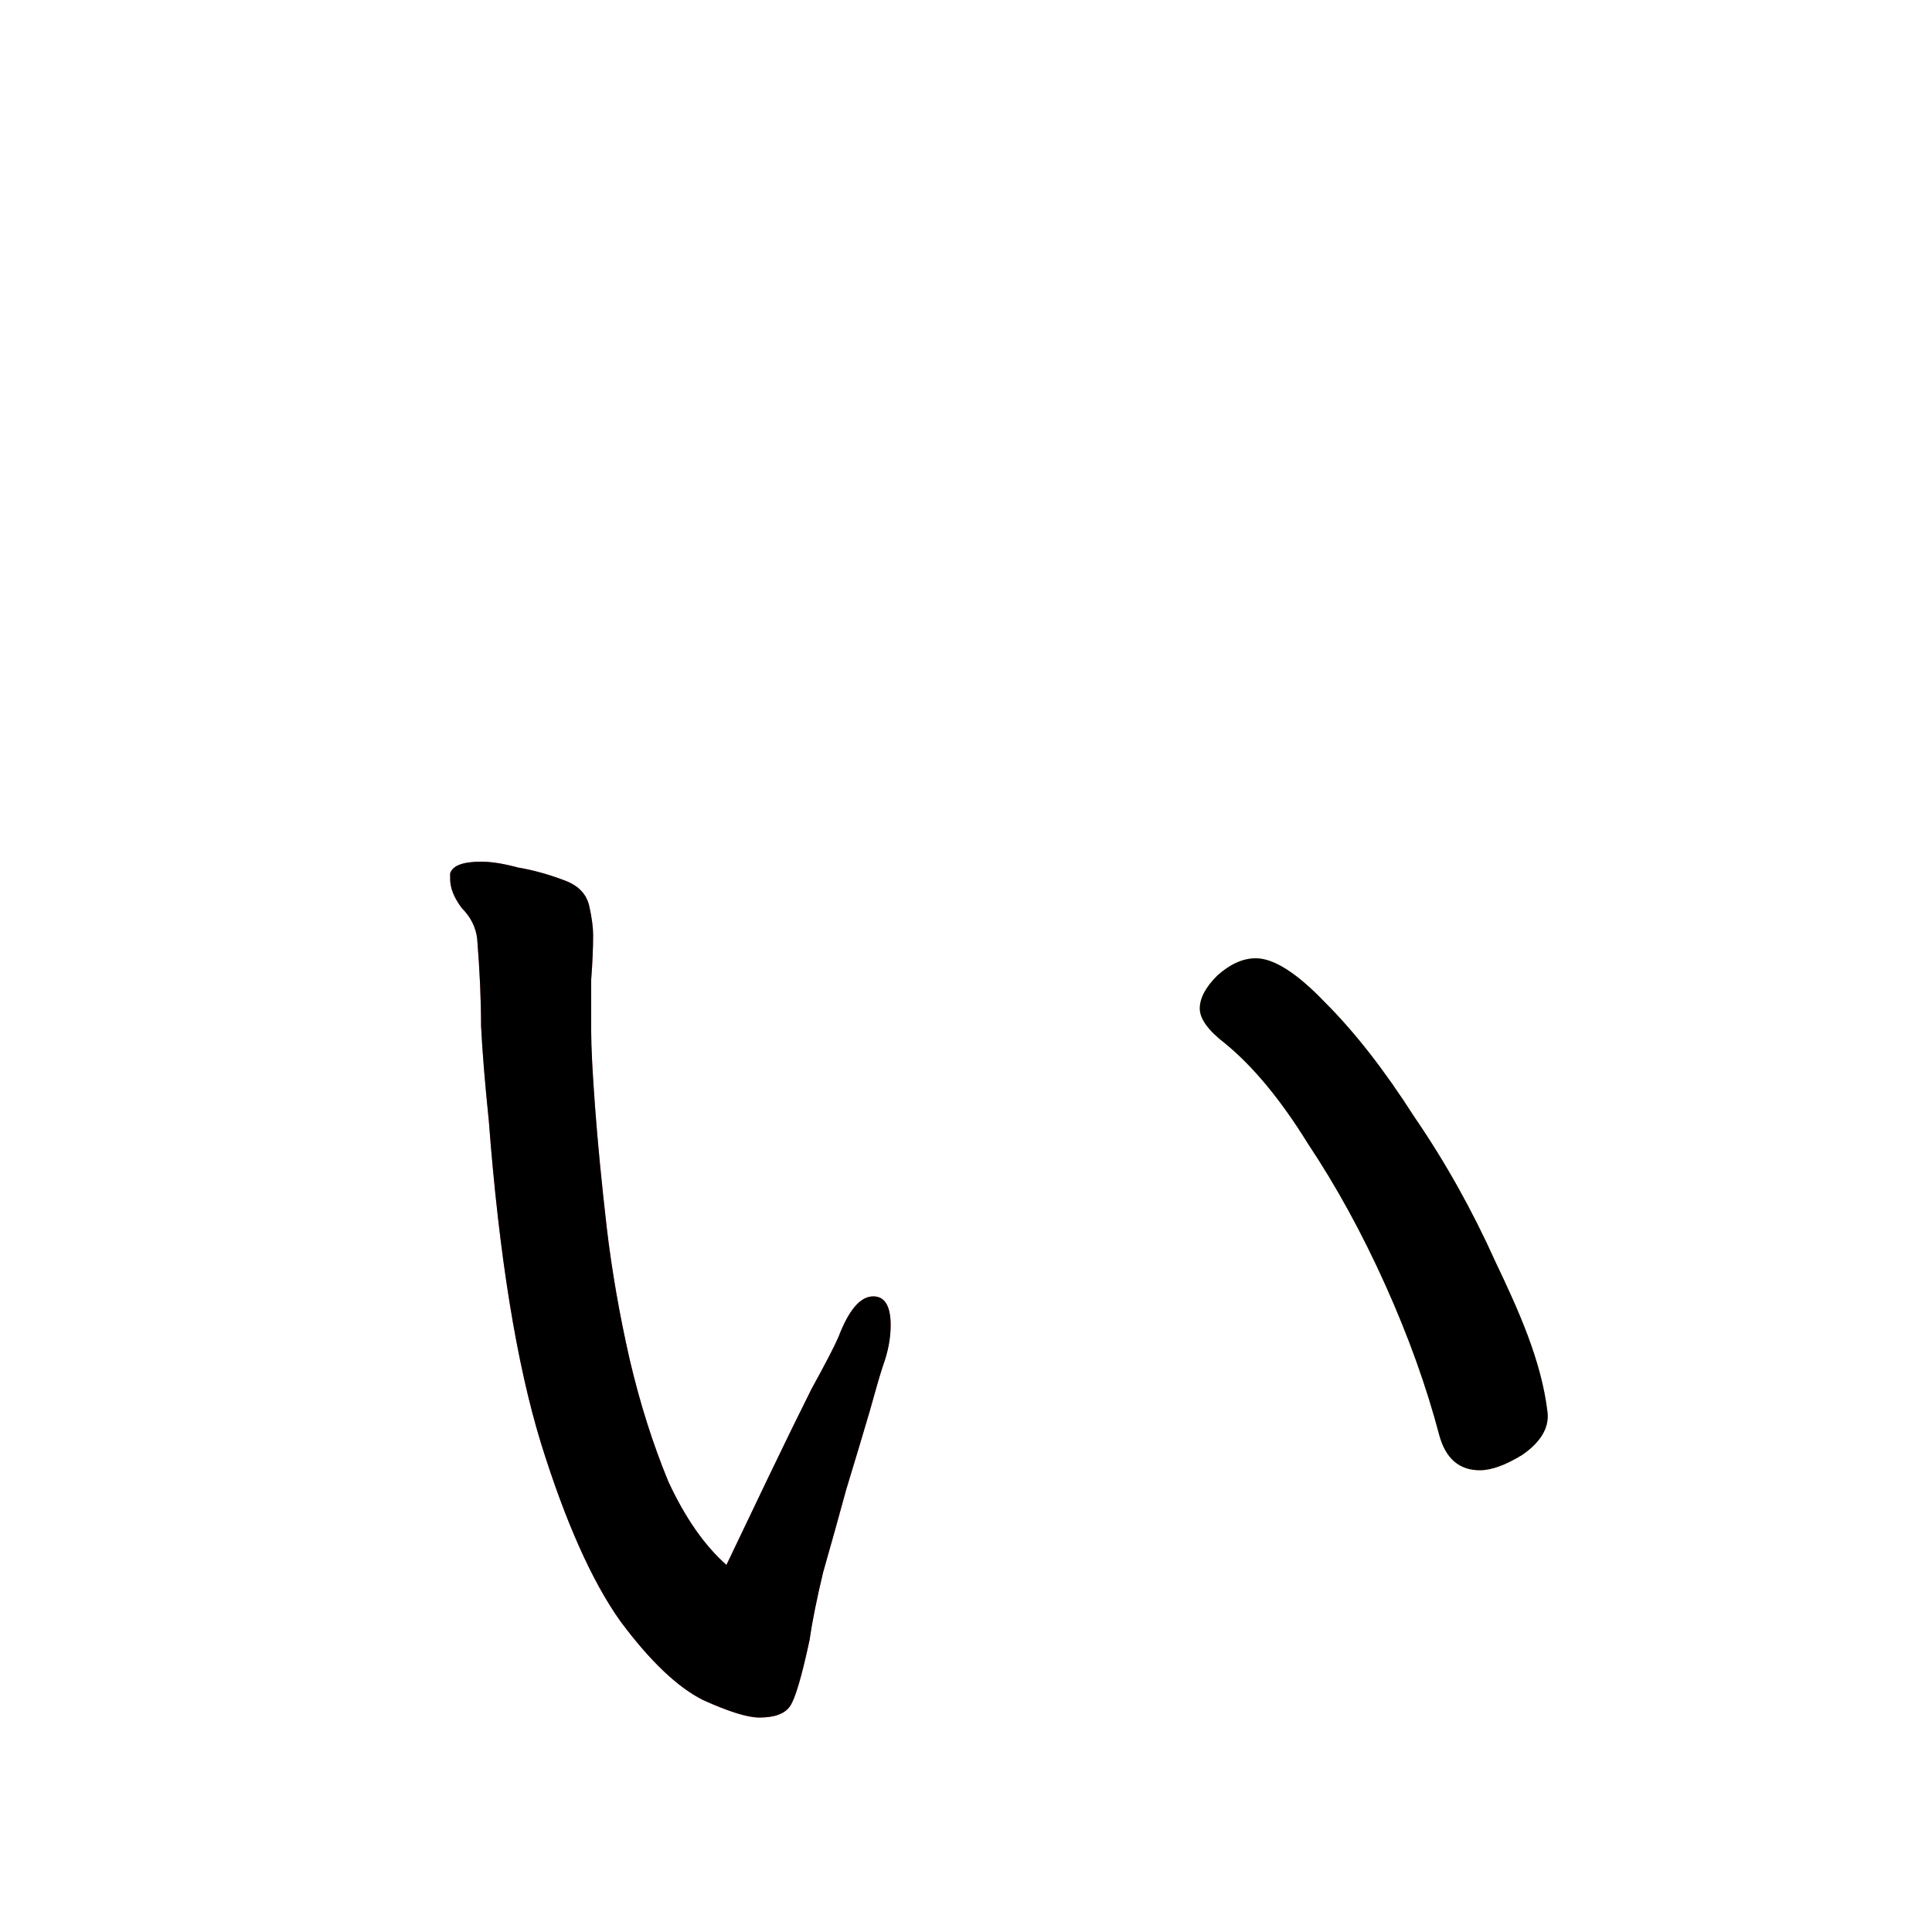 <?xml version="1.0" encoding="UTF-8" standalone="no"?>
<!-- Created with Inkscape (http://www.inkscape.org/) -->

<svg
   width="1024"
   height="1024"
   viewBox="0 0 1024 1024"
   version="2"
   id="svg82337"
   inkscape:version="1.3 (0e150ed6c4, 2023-07-21)"
   sodipodi:docname="ぃ.svg"
   xmlns:inkscape="http://www.inkscape.org/namespaces/inkscape"
   xmlns:sodipodi="http://sodipodi.sourceforge.net/DTD/sodipodi-0.dtd"
   xmlns:xlink="http://www.w3.org/1999/xlink"
   xmlns="http://www.w3.org/2000/svg"
   xmlns:svg="http://www.w3.org/2000/svg">
  <sodipodi:namedview
     id="namedview82339"
     pagecolor="#ffffff"
     bordercolor="#999999"
     borderopacity="1"
     inkscape:pageshadow="0"
     inkscape:pageopacity="0"
     inkscape:pagecheckerboard="0"
     inkscape:document-units="px"
     showgrid="false"
     units="px"
     inkscape:zoom="0.70710678"
     inkscape:cx="415.77879"
     inkscape:cy="671.04434"
     inkscape:window-width="1920"
     inkscape:window-height="1111"
     inkscape:window-x="-9"
     inkscape:window-y="-9"
     inkscape:window-maximized="1"
     inkscape:current-layer="svg82337"
     viewbox-width="10.583"
     scale-x="0.265"
     inkscape:snap-global="true"
     inkscape:snap-bbox="false"
     inkscape:snap-page="true"
     inkscape:snap-midpoints="false"
     inkscape:object-paths="false"
     inkscape:snap-others="true"
     inkscape:snap-center="true"
     inkscape:bbox-nodes="false"
     inkscape:snap-nodes="true"
     inkscape:snap-grids="false"
     inkscape:showpageshadow="0"
     inkscape:deskcolor="#d1d1d1" />
  <defs
     id="defs82334">
    <clipPath
       id="clipPath1803">
      <use
         id="clone8272"
         xlink:href="#flowRoot2" />
    </clipPath>
    <clipPath
       id="clipPath1261">
      <use
         id="clone4968"
         xlink:href="#path2" />
    </clipPath>
  </defs>
  <g
     id="g12">
    <path
       style="font-weight:600;font-size:1024px;line-height:1;font-family:'Klee One';fill:#f66d6d"
       d="m 238.592,462.848 v 3.072 q 0,7.168 6.144,15.36 7.168,7.168 8.192,16.384 2.048,25.6 2.048,46.08 1.024,20.48 4.096,50.176 8.192,107.52 27.648,171.008 19.456,62.464 41.984,94.208 23.552,31.744 44.032,41.984 20.48,9.216 29.696,9.216 12.288,0 16.384,-6.144 4.096,-6.144 10.24,-34.816 2.048,-14.336 7.168,-35.84 6.144,-21.504 12.288,-44.032 7.168,-23.552 12.288,-40.96 5.12,-18.432 7.168,-24.576 4.096,-11.264 4.096,-21.504 0,-15.36 -9.216,-15.36 -10.24,0 -18.432,21.504 -3.072,7.168 -14.336,27.648 -10.24,20.48 -22.528,46.08 -12.288,25.6 -22.528,47.104 -17.408,-15.36 -30.72,-44.032 -12.288,-29.696 -20.48,-64.512 -8.192,-35.84 -12.288,-70.656 -4.096,-35.84 -6.144,-63.488 -2.048,-27.648 -2.048,-39.936 0,-14.336 0,-27.648 1.024,-13.312 1.024,-23.552 0,-6.144 -2.048,-15.36 -2.048,-9.216 -12.288,-13.312 -13.312,-5.12 -25.6,-7.168 -11.264,-3.072 -19.456,-3.072 -14.336,0 -16.384,6.144 z"
       id="flowRoot2" />
    <path
       style="font-weight:600;font-size:1024px;line-height:1;font-family:'Klee One';fill:#f5d36c"
       d="m 820.224,748.544 c -3.228,-27.601 -15.653,-54.677 -27.648,-79.872 -12.288,-27.307 -26.624,-52.907 -43.008,-76.8 -15.701,-24.576 -31.403,-44.715 -47.104,-60.416 -15.019,-15.701 -27.307,-23.552 -36.864,-23.552 -6.827,0 -13.653,3.072 -20.48,9.216 -6.144,6.144 -9.216,11.947 -9.216,17.408 0,5.461 4.437,11.605 13.312,18.432 15.019,12.288 29.696,30.037 44.032,53.248 15.019,22.528 28.672,47.445 40.96,74.752 12.288,27.307 21.845,53.931 28.672,79.872 3.413,12.288 10.581,18.432 21.504,18.432 6.144,0 13.653,-2.731 22.528,-8.192 8.875,-6.144 14.343,-13.713 13.312,-22.528 z"
       id="path2"
       sodipodi:nodetypes="scccscsccscscs" />
  </g>
  <g
     id="g13">
    <path
       style="font-variation-settings:normal;opacity:1;vector-effect:none;fill:none;fill-opacity:1;stroke:#000000;stroke-width:128;stroke-linecap:round;stroke-linejoin:miter;stroke-miterlimit:4;stroke-dasharray:none;stroke-dashoffset:0;stroke-opacity:1;-inkscape-stroke:none;stop-color:#000000;stop-opacity:1"
       d="m 246.78,391.737 c 0,0 24.773,464.761 116.794,508.94 l 78.609,-155.662"
       id="path12"
       sodipodi:nodetypes="ccc"
       clip-path="url(#clipPath1803)" />
    <path
       style="font-variation-settings:normal;opacity:1;vector-effect:none;fill:none;fill-opacity:1;stroke:#000000;stroke-width:128;stroke-linecap:round;stroke-linejoin:miter;stroke-miterlimit:4;stroke-dasharray:none;stroke-dashoffset:0;stroke-opacity:1;-inkscape-stroke:none;stop-color:#000000;stop-opacity:1"
       d="M 616.818,457.069 770.657,719.843"
       id="path13"
       sodipodi:nodetypes="cc"
       clip-path="url(#clipPath1261)" />
  </g>
</svg>
